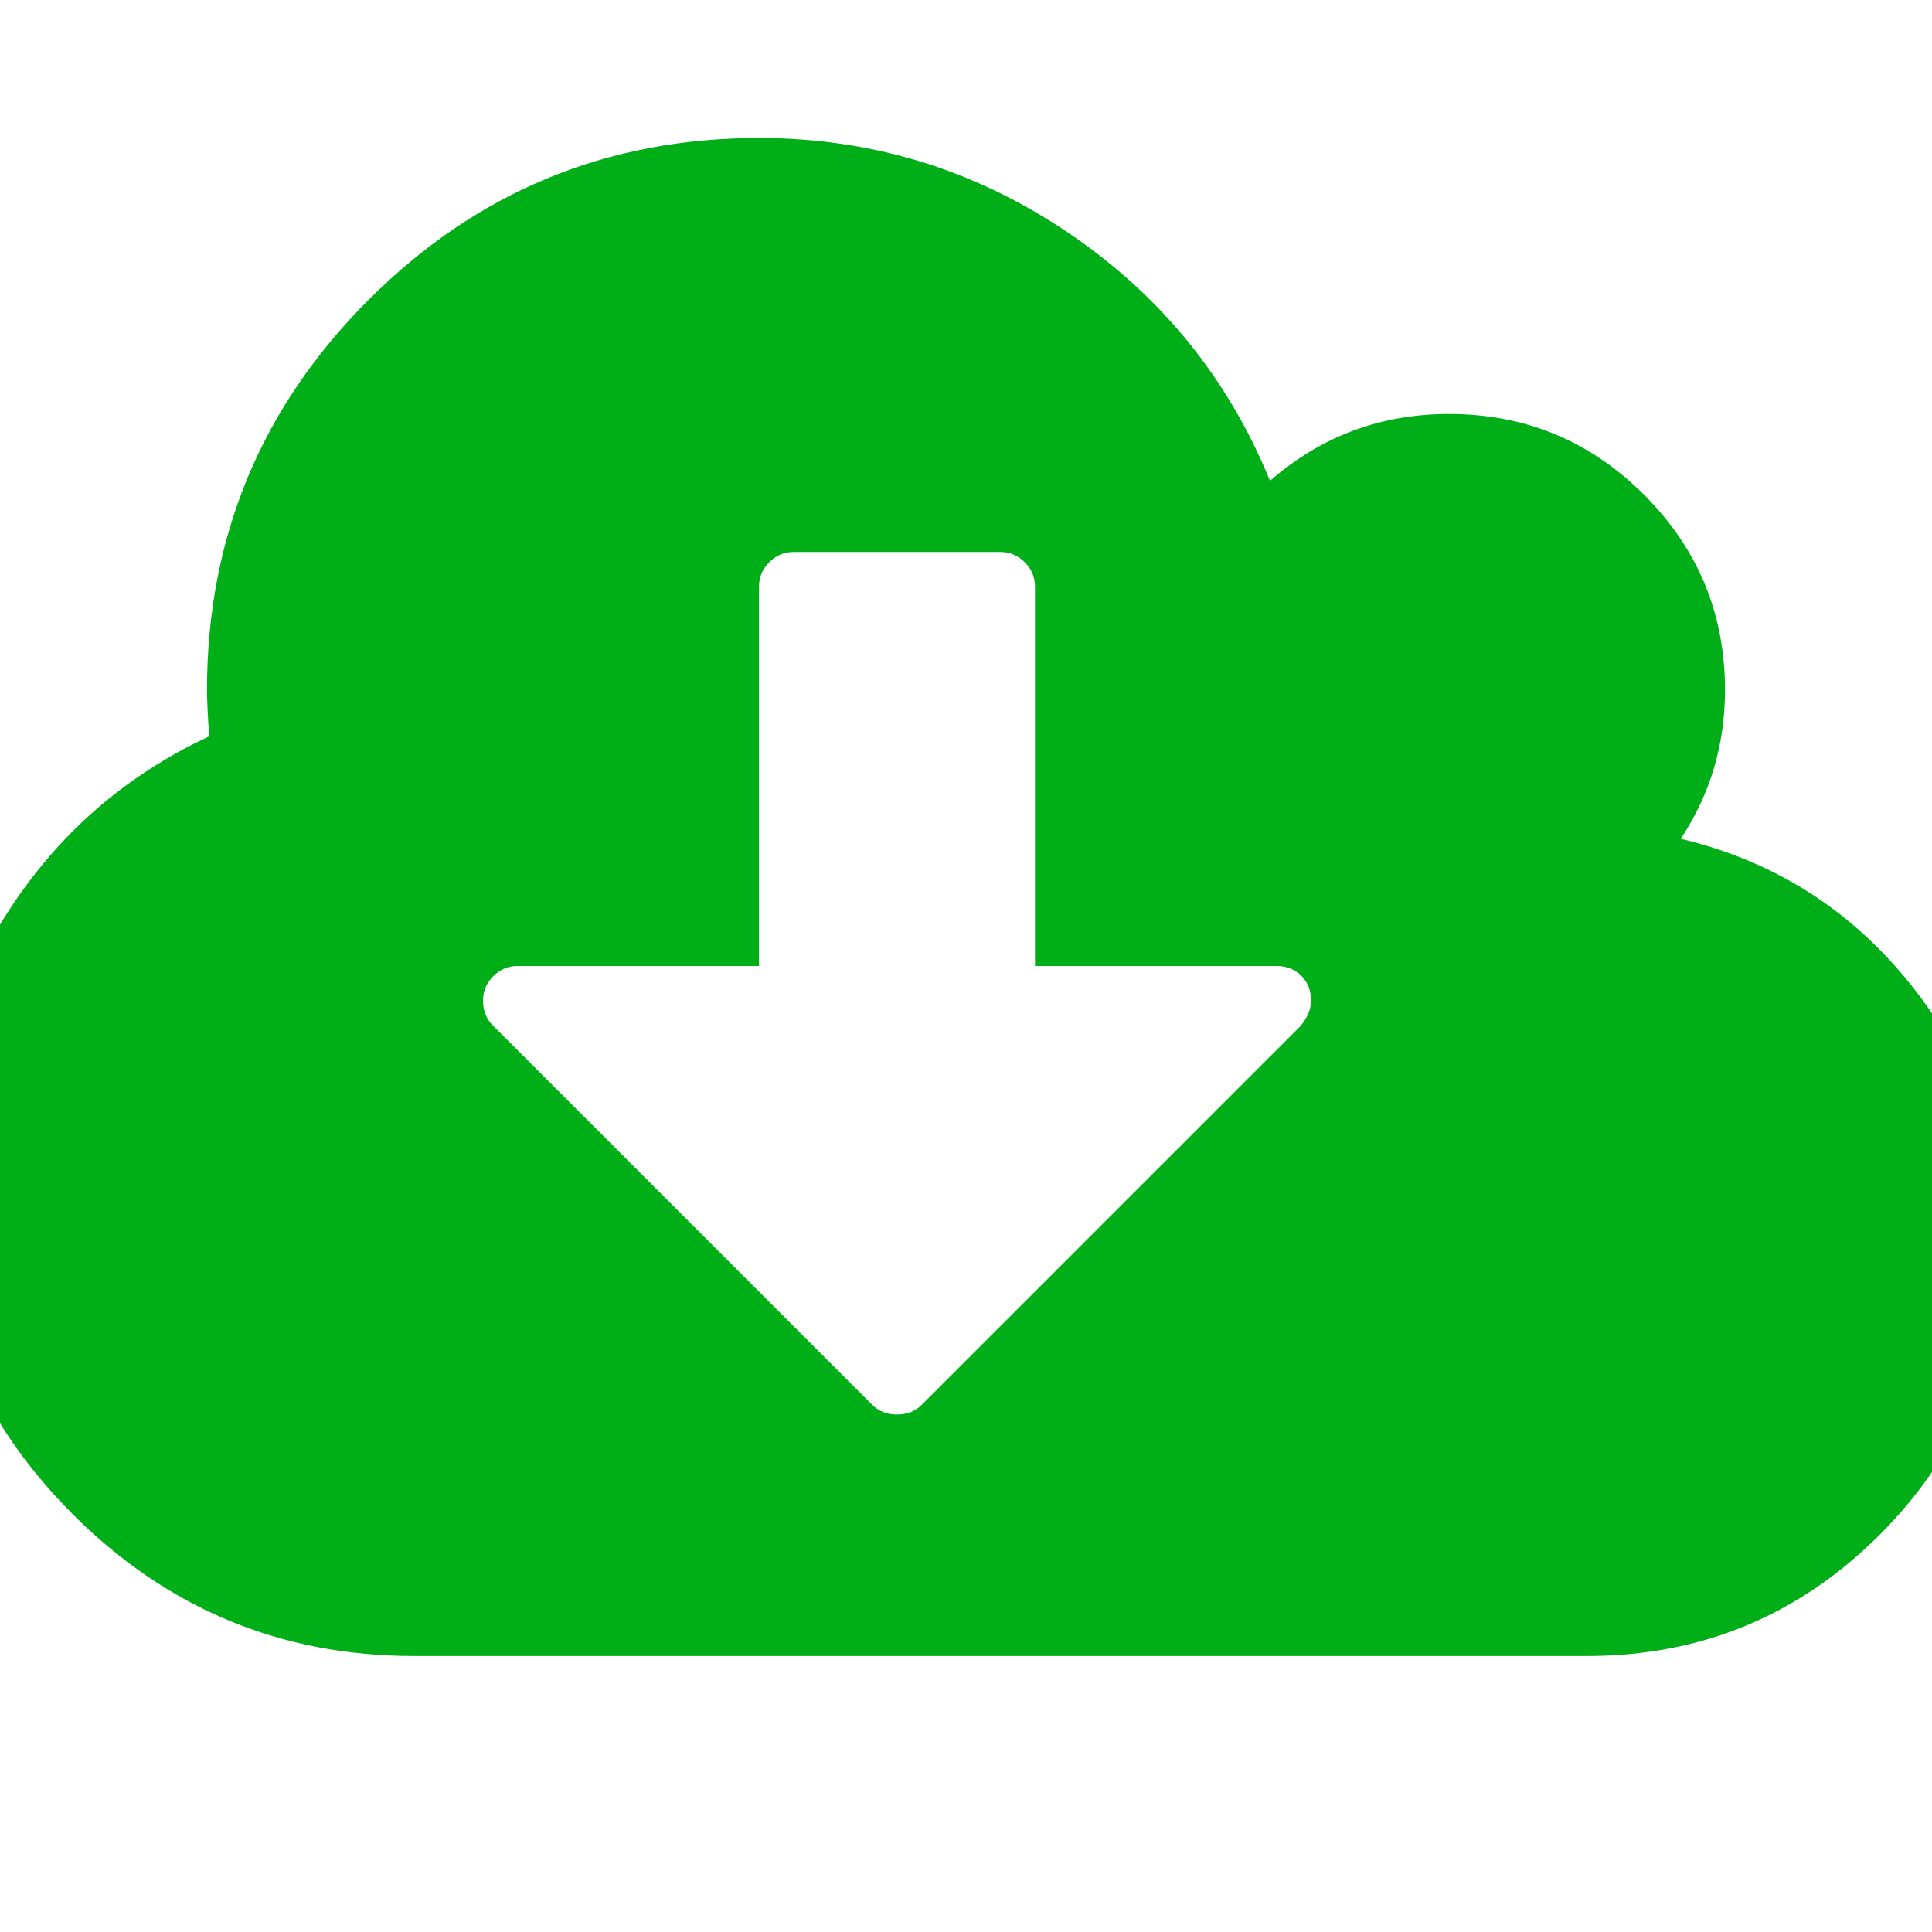 <?xml version="1.0" encoding="utf-8"?>
<!-- Generator: Adobe Illustrator 21.1.0, SVG Export Plug-In . SVG Version: 6.00 Build 0)  -->
<svg version="1.1" id="Layer_1" xmlns="http://www.w3.org/2000/svg" xmlns:xlink="http://www.w3.org/1999/xlink" x="0px" y="0px"
	 viewBox="0 0 1792 1792" style="enable-background:new 0 0 1792 1792;" xml:space="preserve">
<style type="text/css">
	.st0{fill:#00AE18;}
</style>
<path class="st0" d="M1216,928c0-9.3-3-17-9-23s-13.7-9-23-9H960V544c0-8.7-3.2-16.2-9.5-22.5S936.7,512,928,512H736
	c-8.7,0-16.2,3.2-22.5,9.5S704,535.3,704,544v352H480c-8.7,0-16.2,3.2-22.5,9.5S448,919.3,448,928c0,9.3,3,17,9,23l352,352
	c6,6,13.7,9,23,9s17-3,23-9l351-351C1212.7,944,1216,936,1216,928z M1856,1152c0,106-37.5,196.5-112.5,271.5S1578,1536,1472,1536
	H384c-123.3,0-228.8-43.8-316.5-131.5S-64,1211.3-64,1088c0-86.7,23.3-166.7,70-240s109.3-128.3,188-165c-1.3-20-2-34.3-2-43
	c0-141.3,50-262,150-362s220.7-150,362-150c104,0,199.2,29,285.5,87s149.2,135,188.5,231c47.3-41.3,102.7-62,166-62
	c70.7,0,131,25,181,75s75,110.3,75,181c0,50.7-13.7,96.7-41,138c86.7,20.7,157.8,65.8,213.5,135.5S1856,1062.7,1856,1152z"/>
</svg>
